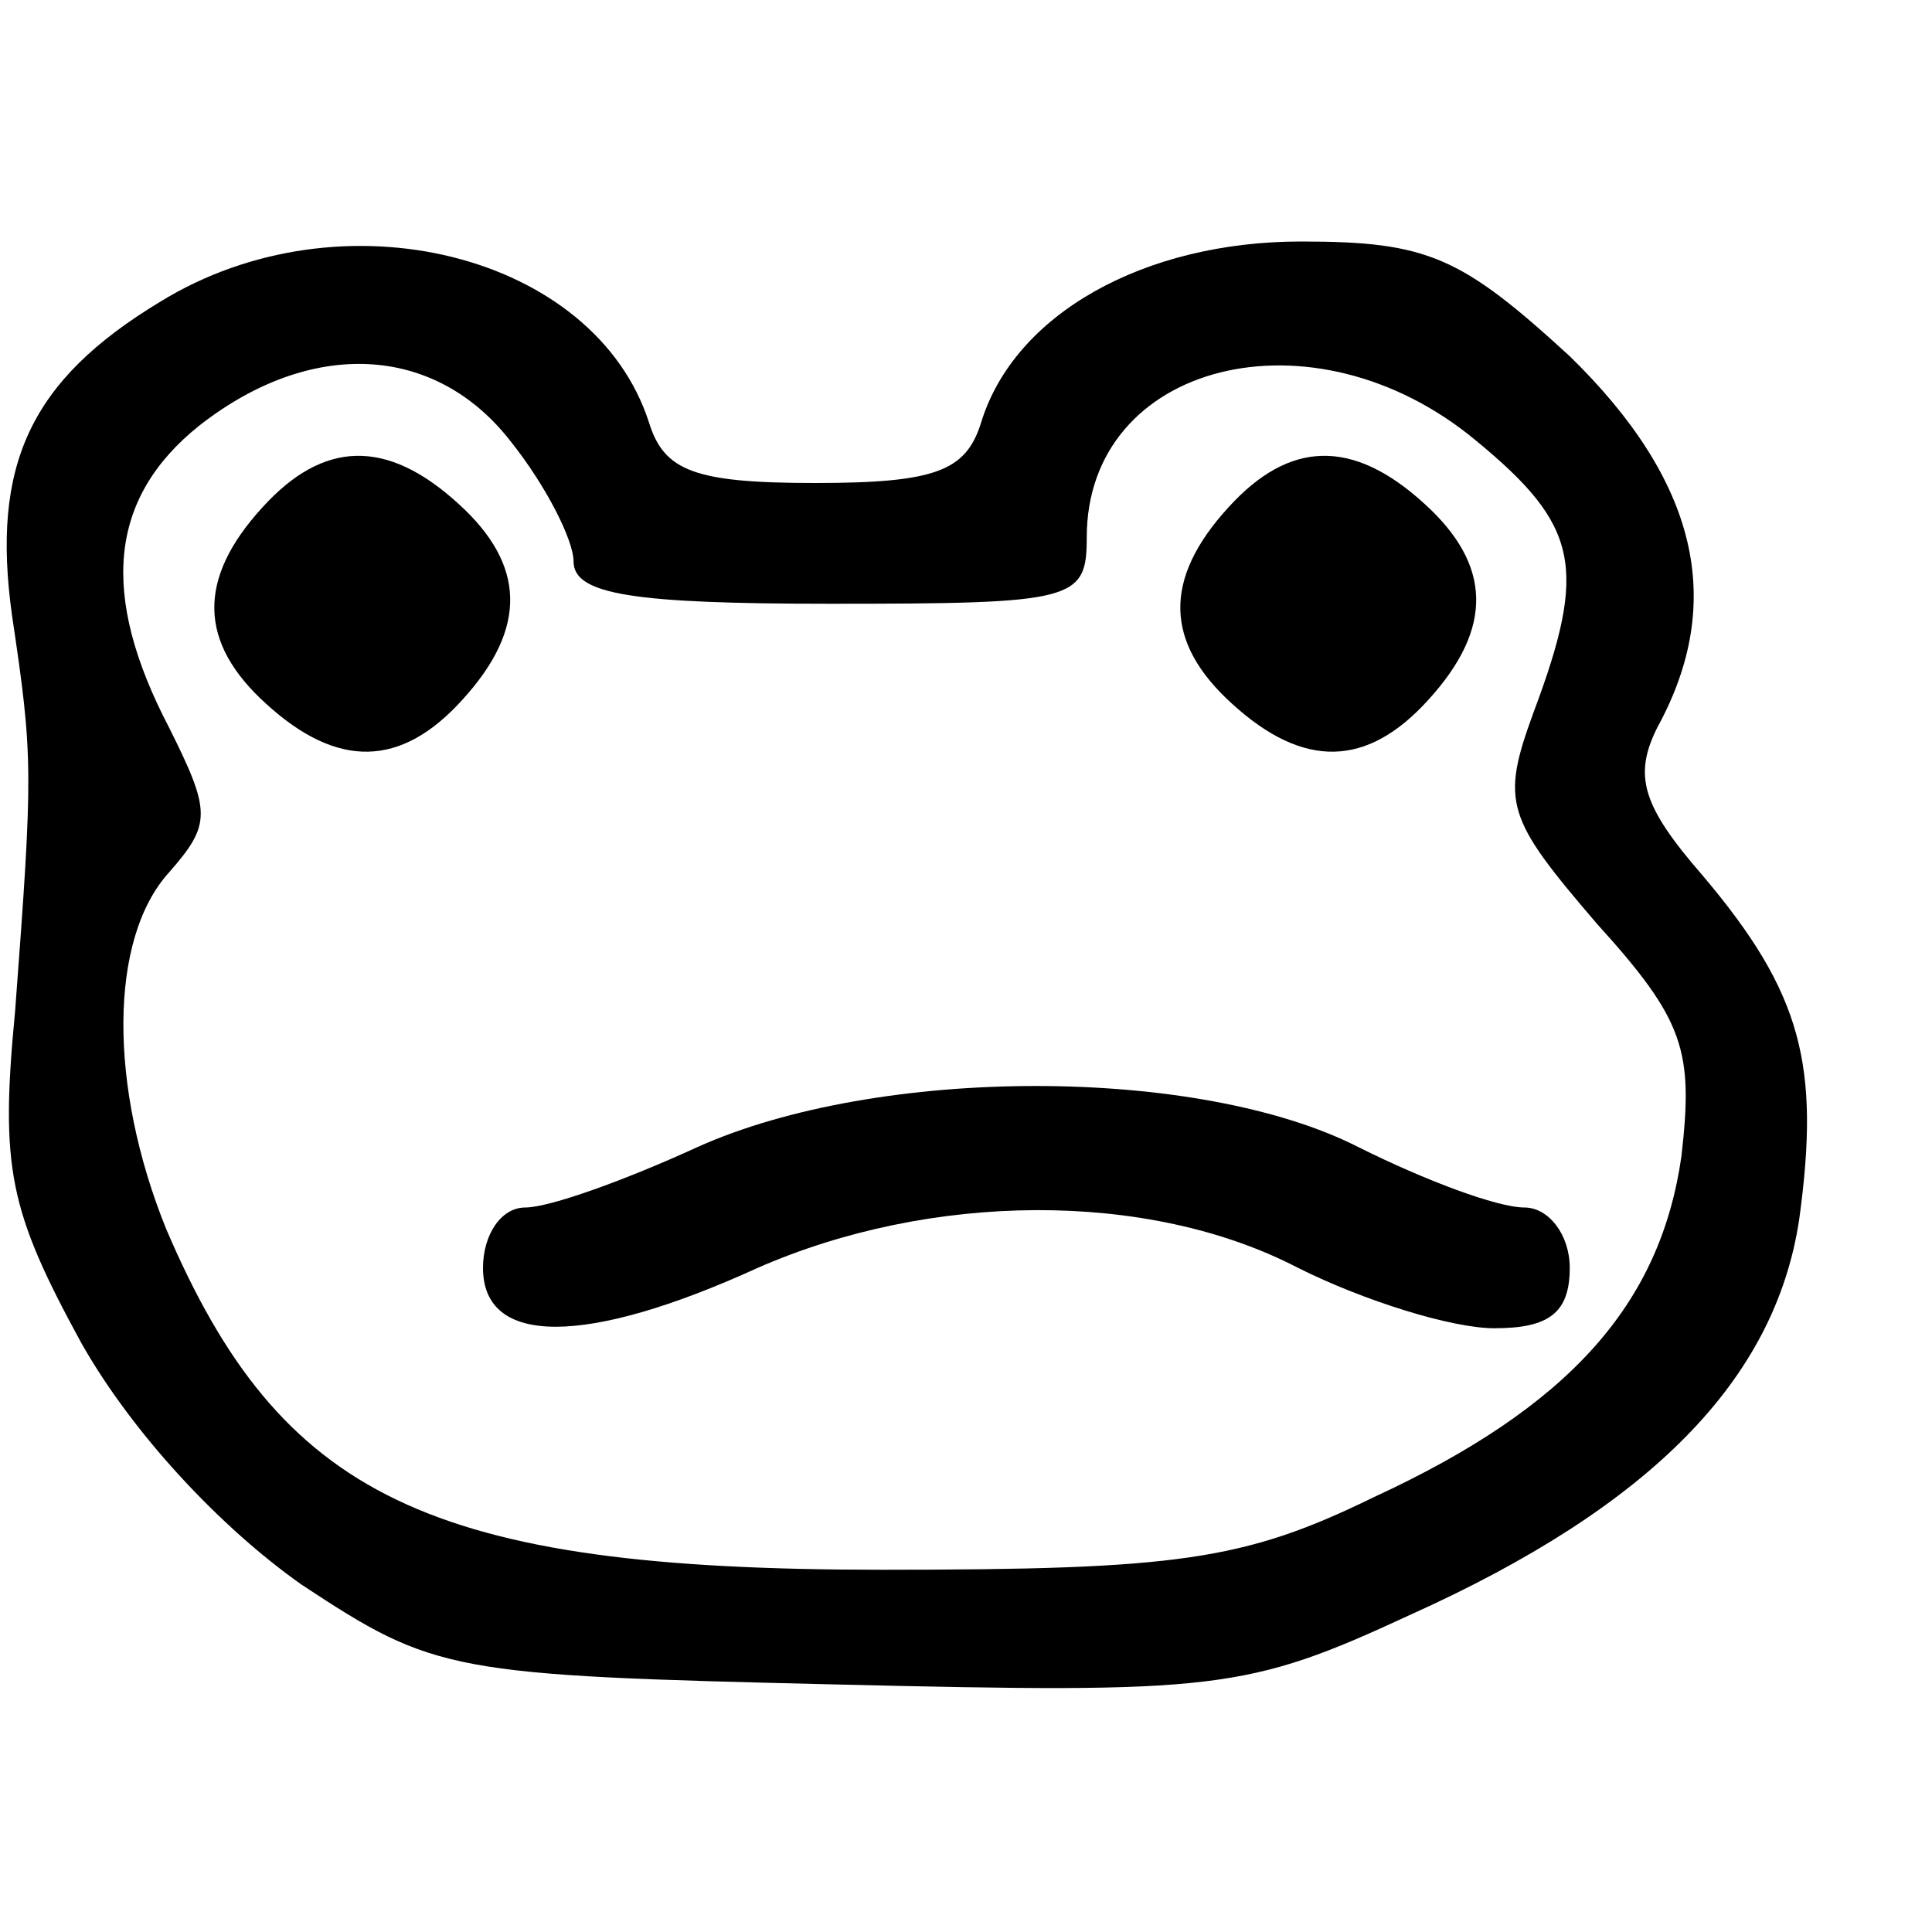 <?xml version="1.0" standalone="no"?>
<!DOCTYPE svg PUBLIC "-//W3C//DTD SVG 20010904//EN"
 "http://www.w3.org/TR/2001/REC-SVG-20010904/DTD/svg10.dtd">
<svg version="1.0" xmlns="http://www.w3.org/2000/svg"
 width="64pt" height="64pt" viewBox="0 0 64 64"
 preserveAspectRatio="xMidYMid meet">

<g transform="translate(0,64) scale(0.1,-0.1)"
fill="#000000" stroke="none">
<path d="M53 540 c-43 -26 -56 -54 -49 -104 7 -47 7 -51 1 -131 -5 -52 -2 -66
22 -110 17 -30 46 -61 73 -80 44 -29 49 -30 177 -33 126 -3 136 -2 190 23 80
36 121 78 129 131 7 51 1 75 -32 114 -20 23 -23 33 -15 49 23 42 13 82 -29
123 -36 33 -47 38 -89 38 -52 0 -95 -24 -106 -60 -5 -16 -15 -20 -55 -20 -40
0 -50 4 -55 20 -18 56 -102 77 -162 40z m116 -46 c12 -15 21 -33 21 -40 0 -11
20 -14 85 -14 81 0 85 1 85 22 0 58 75 77 129 32 34 -28 37 -42 19 -90 -11
-30 -9 -35 21 -70 29 -32 32 -42 28 -77 -7 -49 -37 -83 -102 -113 -43 -21 -65
-24 -163 -24 -150 0 -199 24 -237 113 -19 47 -19 96 1 118 14 16 14 20 0 48
-23 44 -20 76 10 100 37 29 78 27 103 -5z"/>
<path d="M87 472 c-22 -24 -21 -45 1 -65 24 -22 45 -21 65 1 22 24 21 45 -1
65 -24 22 -45 21 -65 -1z"/>
<path d="M407 472 c-22 -24 -21 -45 1 -65 24 -22 45 -21 65 1 22 24 21 45 -1
65 -24 22 -45 21 -65 -1z"/>
<path d="M231 260 c-24 -11 -49 -20 -57 -20 -8 0 -14 -9 -14 -20 0 -26 34 -26
91 0 57 25 129 26 179 0 22 -11 51 -20 65 -20 18 0 25 5 25 20 0 11 -7 20 -15
20 -9 0 -33 9 -55 20 -53 27 -159 27 -219 0z"/>
</g>
</svg>
